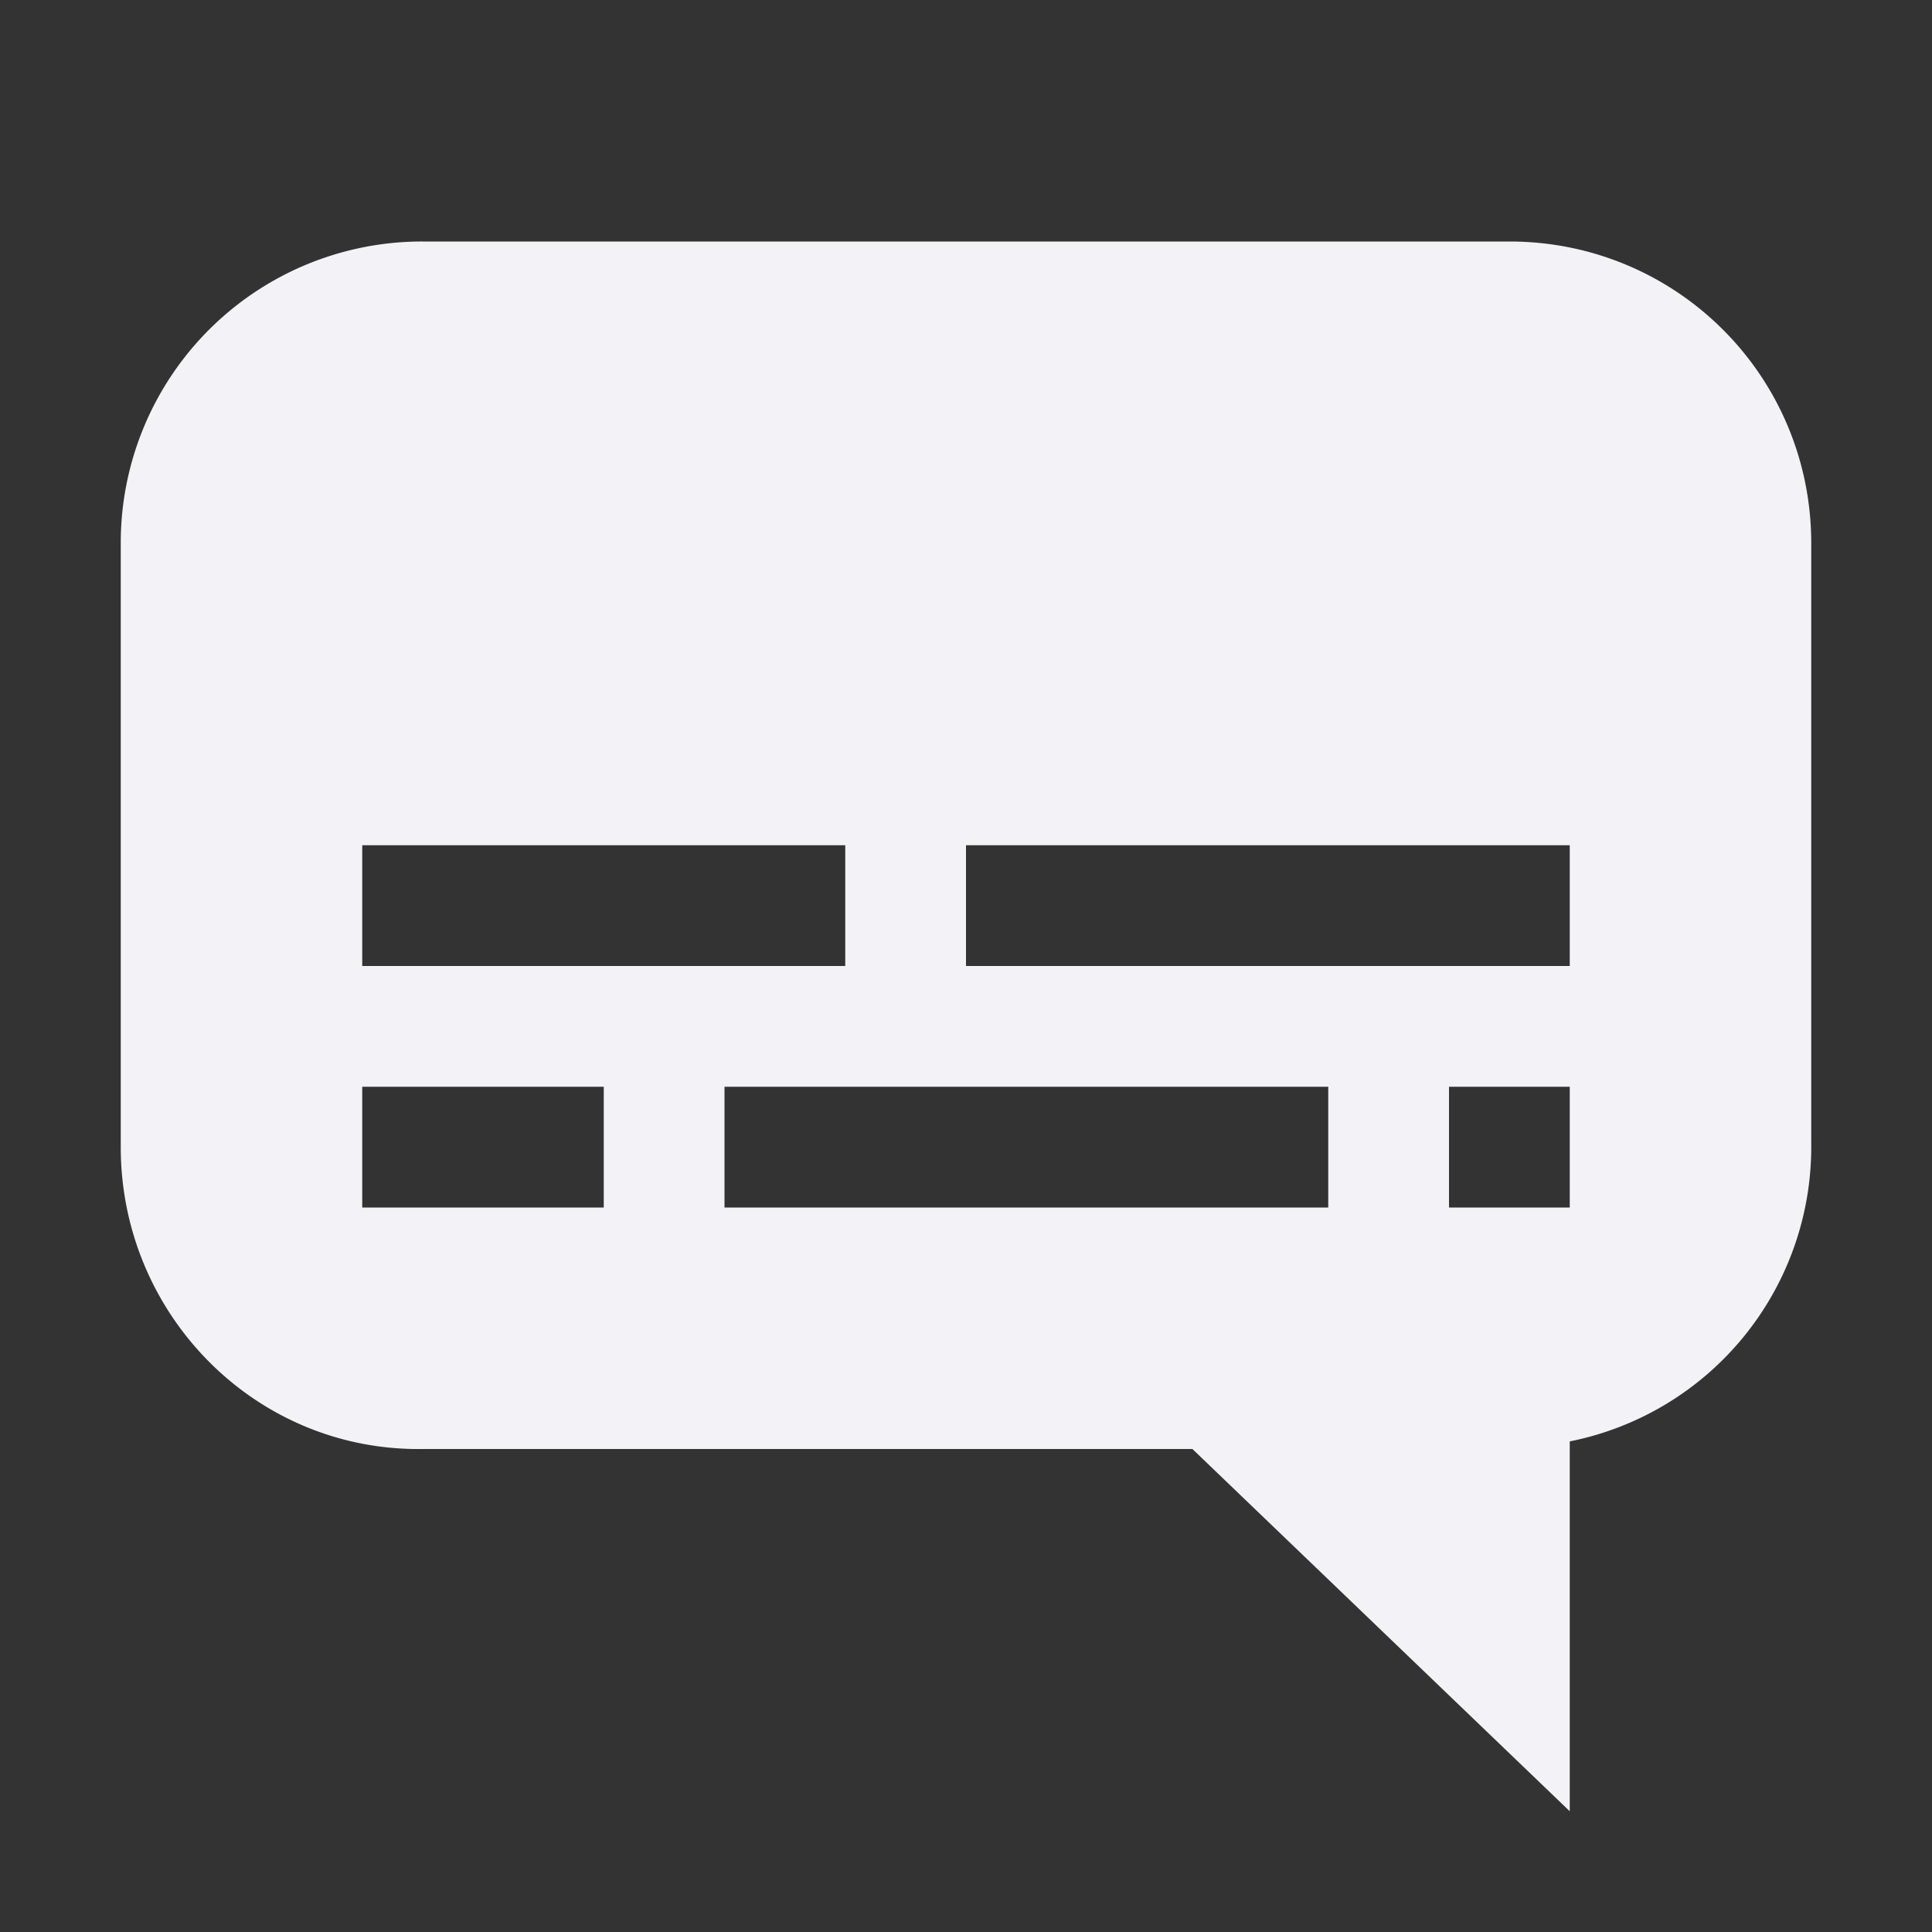 <svg height="16" width="16" xmlns="http://www.w3.org/2000/svg"><rect width="100%" height="100%" fill="#333333" stroke="none"/><path d="m3.5 2a2.495 2.495 0 0 0 -2.5 2.5v5c0 1.385 1.115 2.52 2.5 2.5h6.375l3.125 3v-3.063a2.486 2.486 0 0 0 2-2.437v-5c0-1.385-1.115-2.5-2.5-2.5zm-.5 5h4v1h-4zm5 0h5v1h-5zm-5 2h2v1h-2zm3 0h5v1h-5zm6 0h1v1h-1z" fill="#f2f2f7"/></svg>